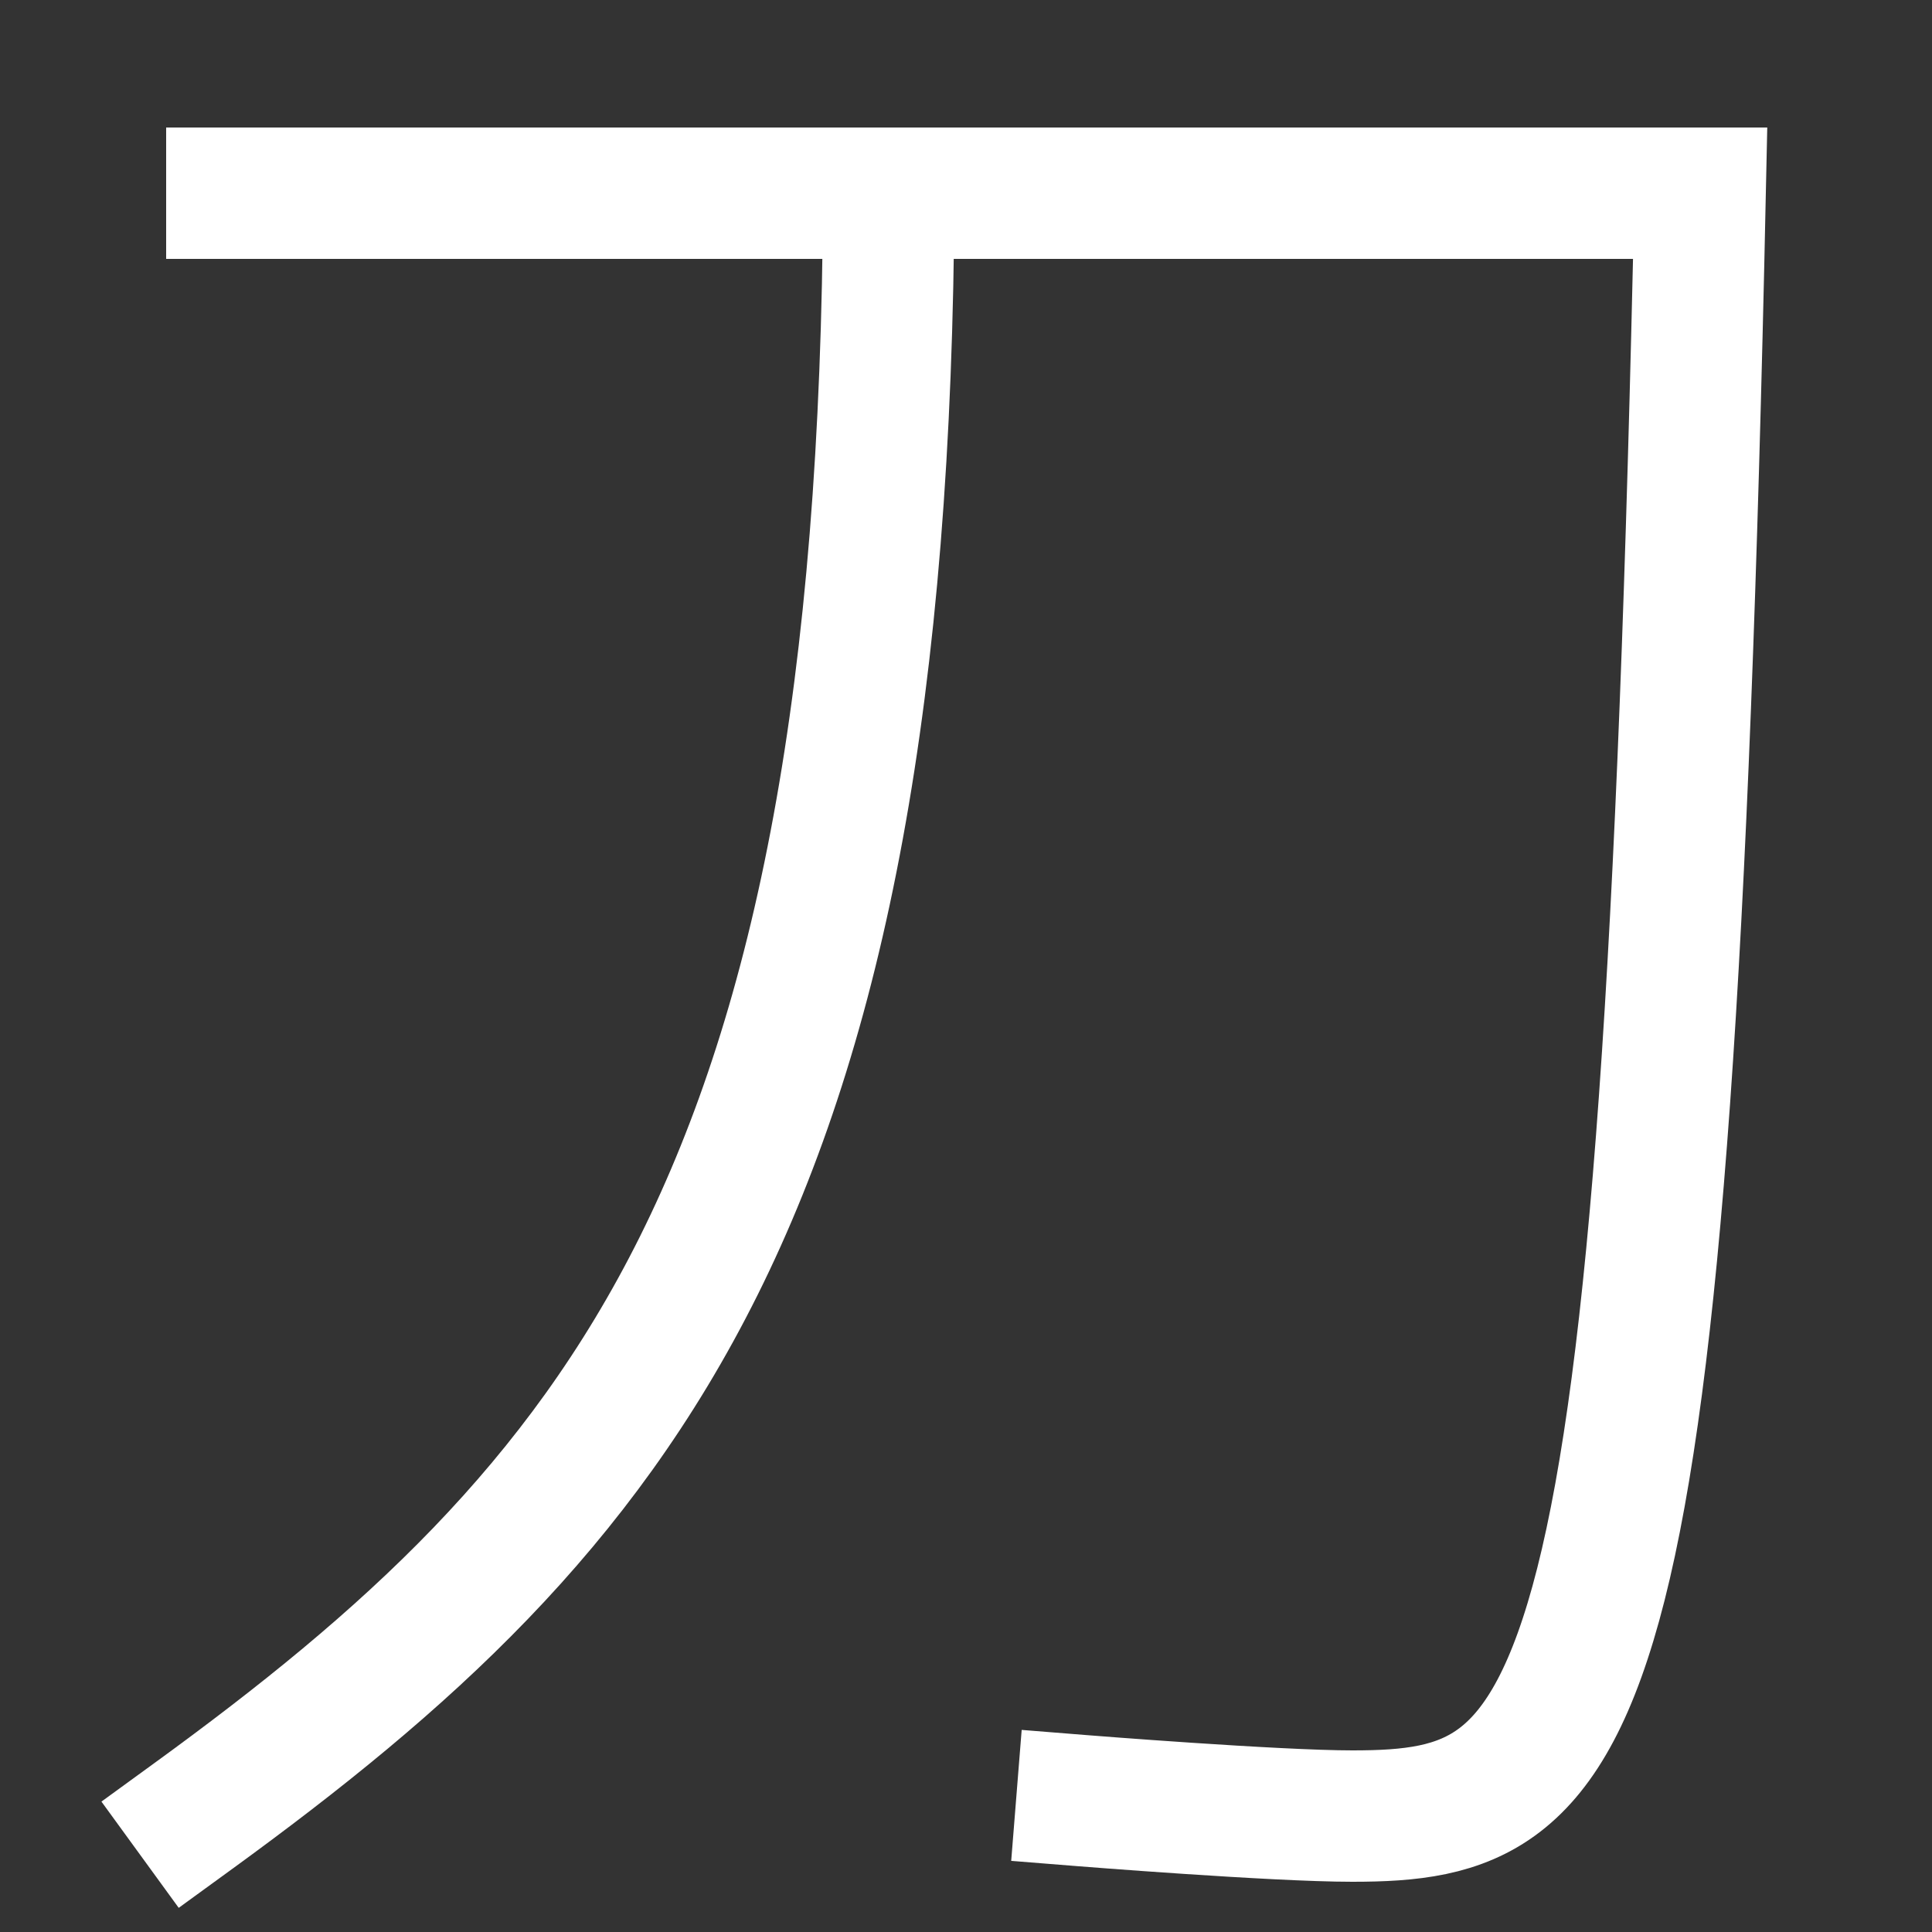 <svg xmlns="http://www.w3.org/2000/svg" xmlns:xlink="http://www.w3.org/1999/xlink" viewBox="0 0 1000 1000"><rect x="0" y="0" width="1000" height="1000" fill="#333333" stroke="none"/><defs><style>.a,.c{fill:none;}.b{clip-path:url(#a);}.c{stroke:#fff;stroke-linecap:square;stroke-miterlimit:2;stroke-width:68px;}</style><clipPath id="a"><rect class="a" x="-189" y="100" width="1069" height="1058"/></clipPath></defs><title>sword</title><g class="b"><path class="c" d="M100,940C320,780,458,620,460,100"/></g><path class="c" d="M120,100H880c-17,800-60,840-180,840-40,0-140-8-140-8"/></svg>